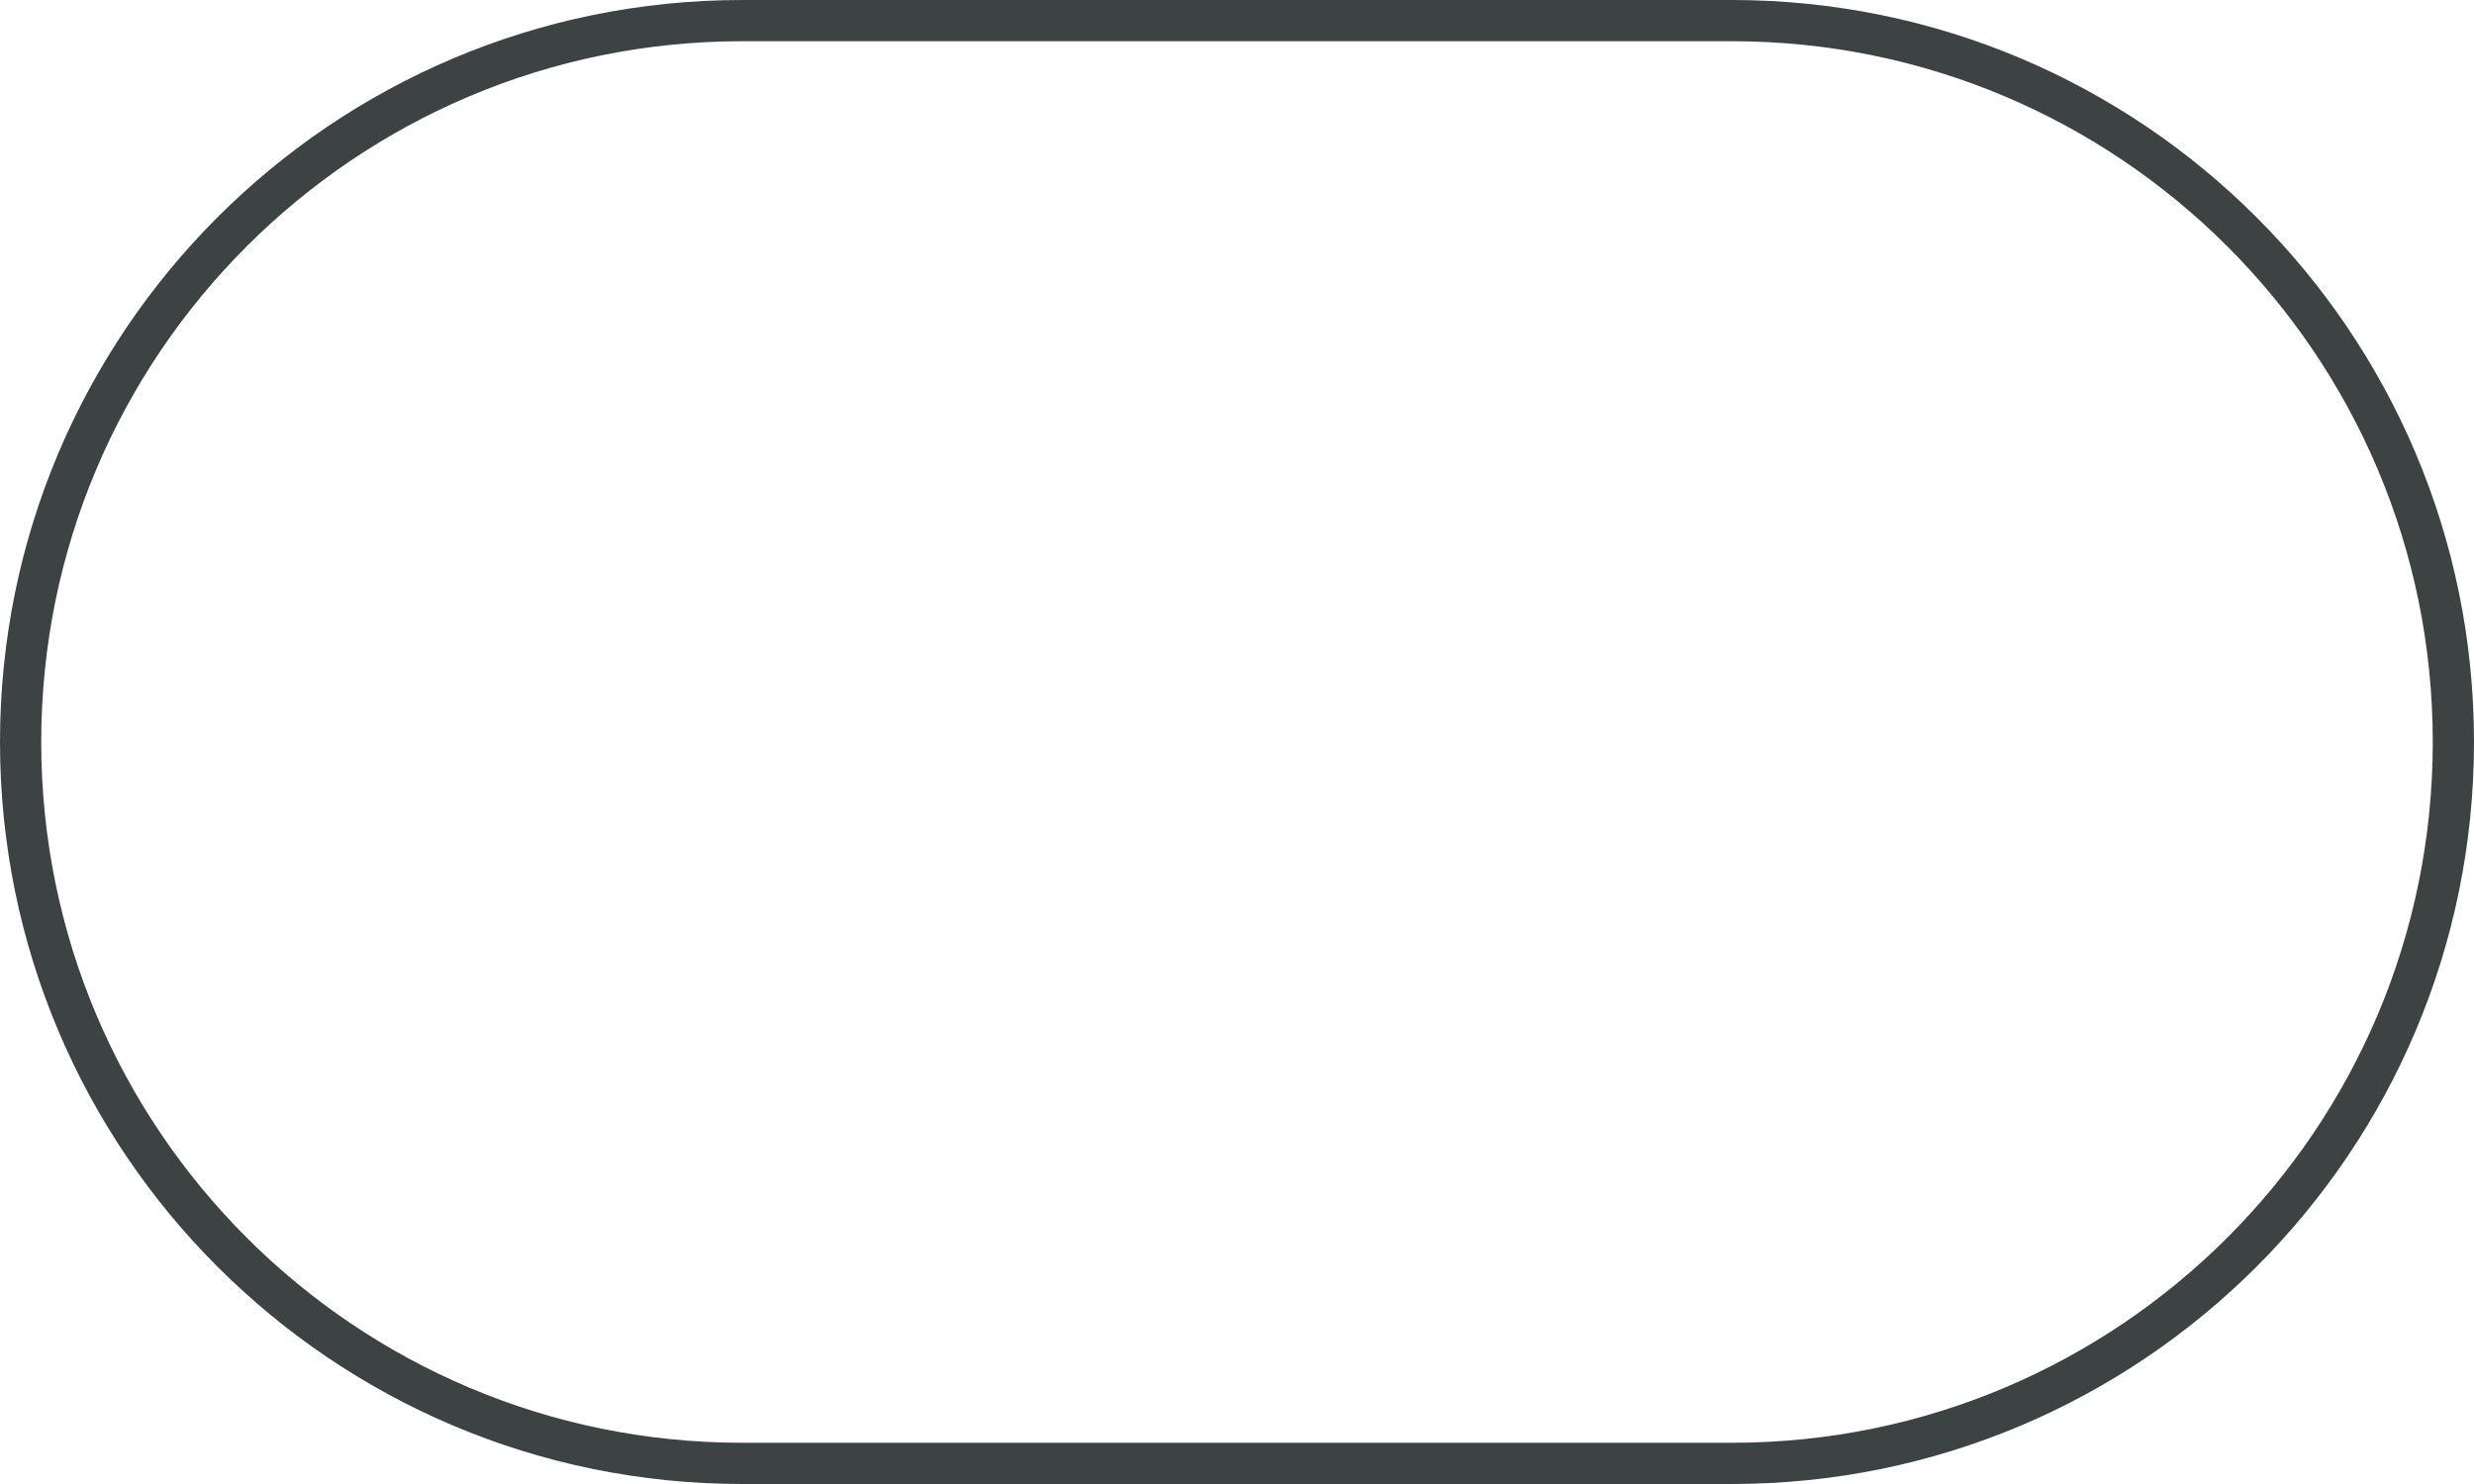 <?xml version="1.0" encoding="UTF-8"?>
<svg width="60px" height="36px" viewBox="0 0 60 36" version="1.1" xmlns="http://www.w3.org/2000/svg" xmlns:xlink="http://www.w3.org/1999/xlink">
    <title>13</title>
    <g id="页面-1" stroke="none" stroke-width="1" fill="none" fill-rule="evenodd">
        <g id="6-基础形状1" transform="translate(-240, -195)" stroke="#3D4242">
            <path d="M282,195.5 C286.832,195.5 291.207,197.459 294.374,200.626 C297.541,203.793 299.5,208.168 299.5,213 C299.5,217.832 297.541,222.207 294.374,225.374 C291.207,228.541 286.832,230.5 282,230.5 L258,230.5 C253.168,230.5 248.793,228.541 245.626,225.374 C242.459,222.207 240.5,217.832 240.5,213 C240.5,208.168 242.459,203.793 245.626,200.626 C248.793,197.459 253.168,195.5 258,195.5 Z" id="13"></path>
        </g>
    </g>
</svg>